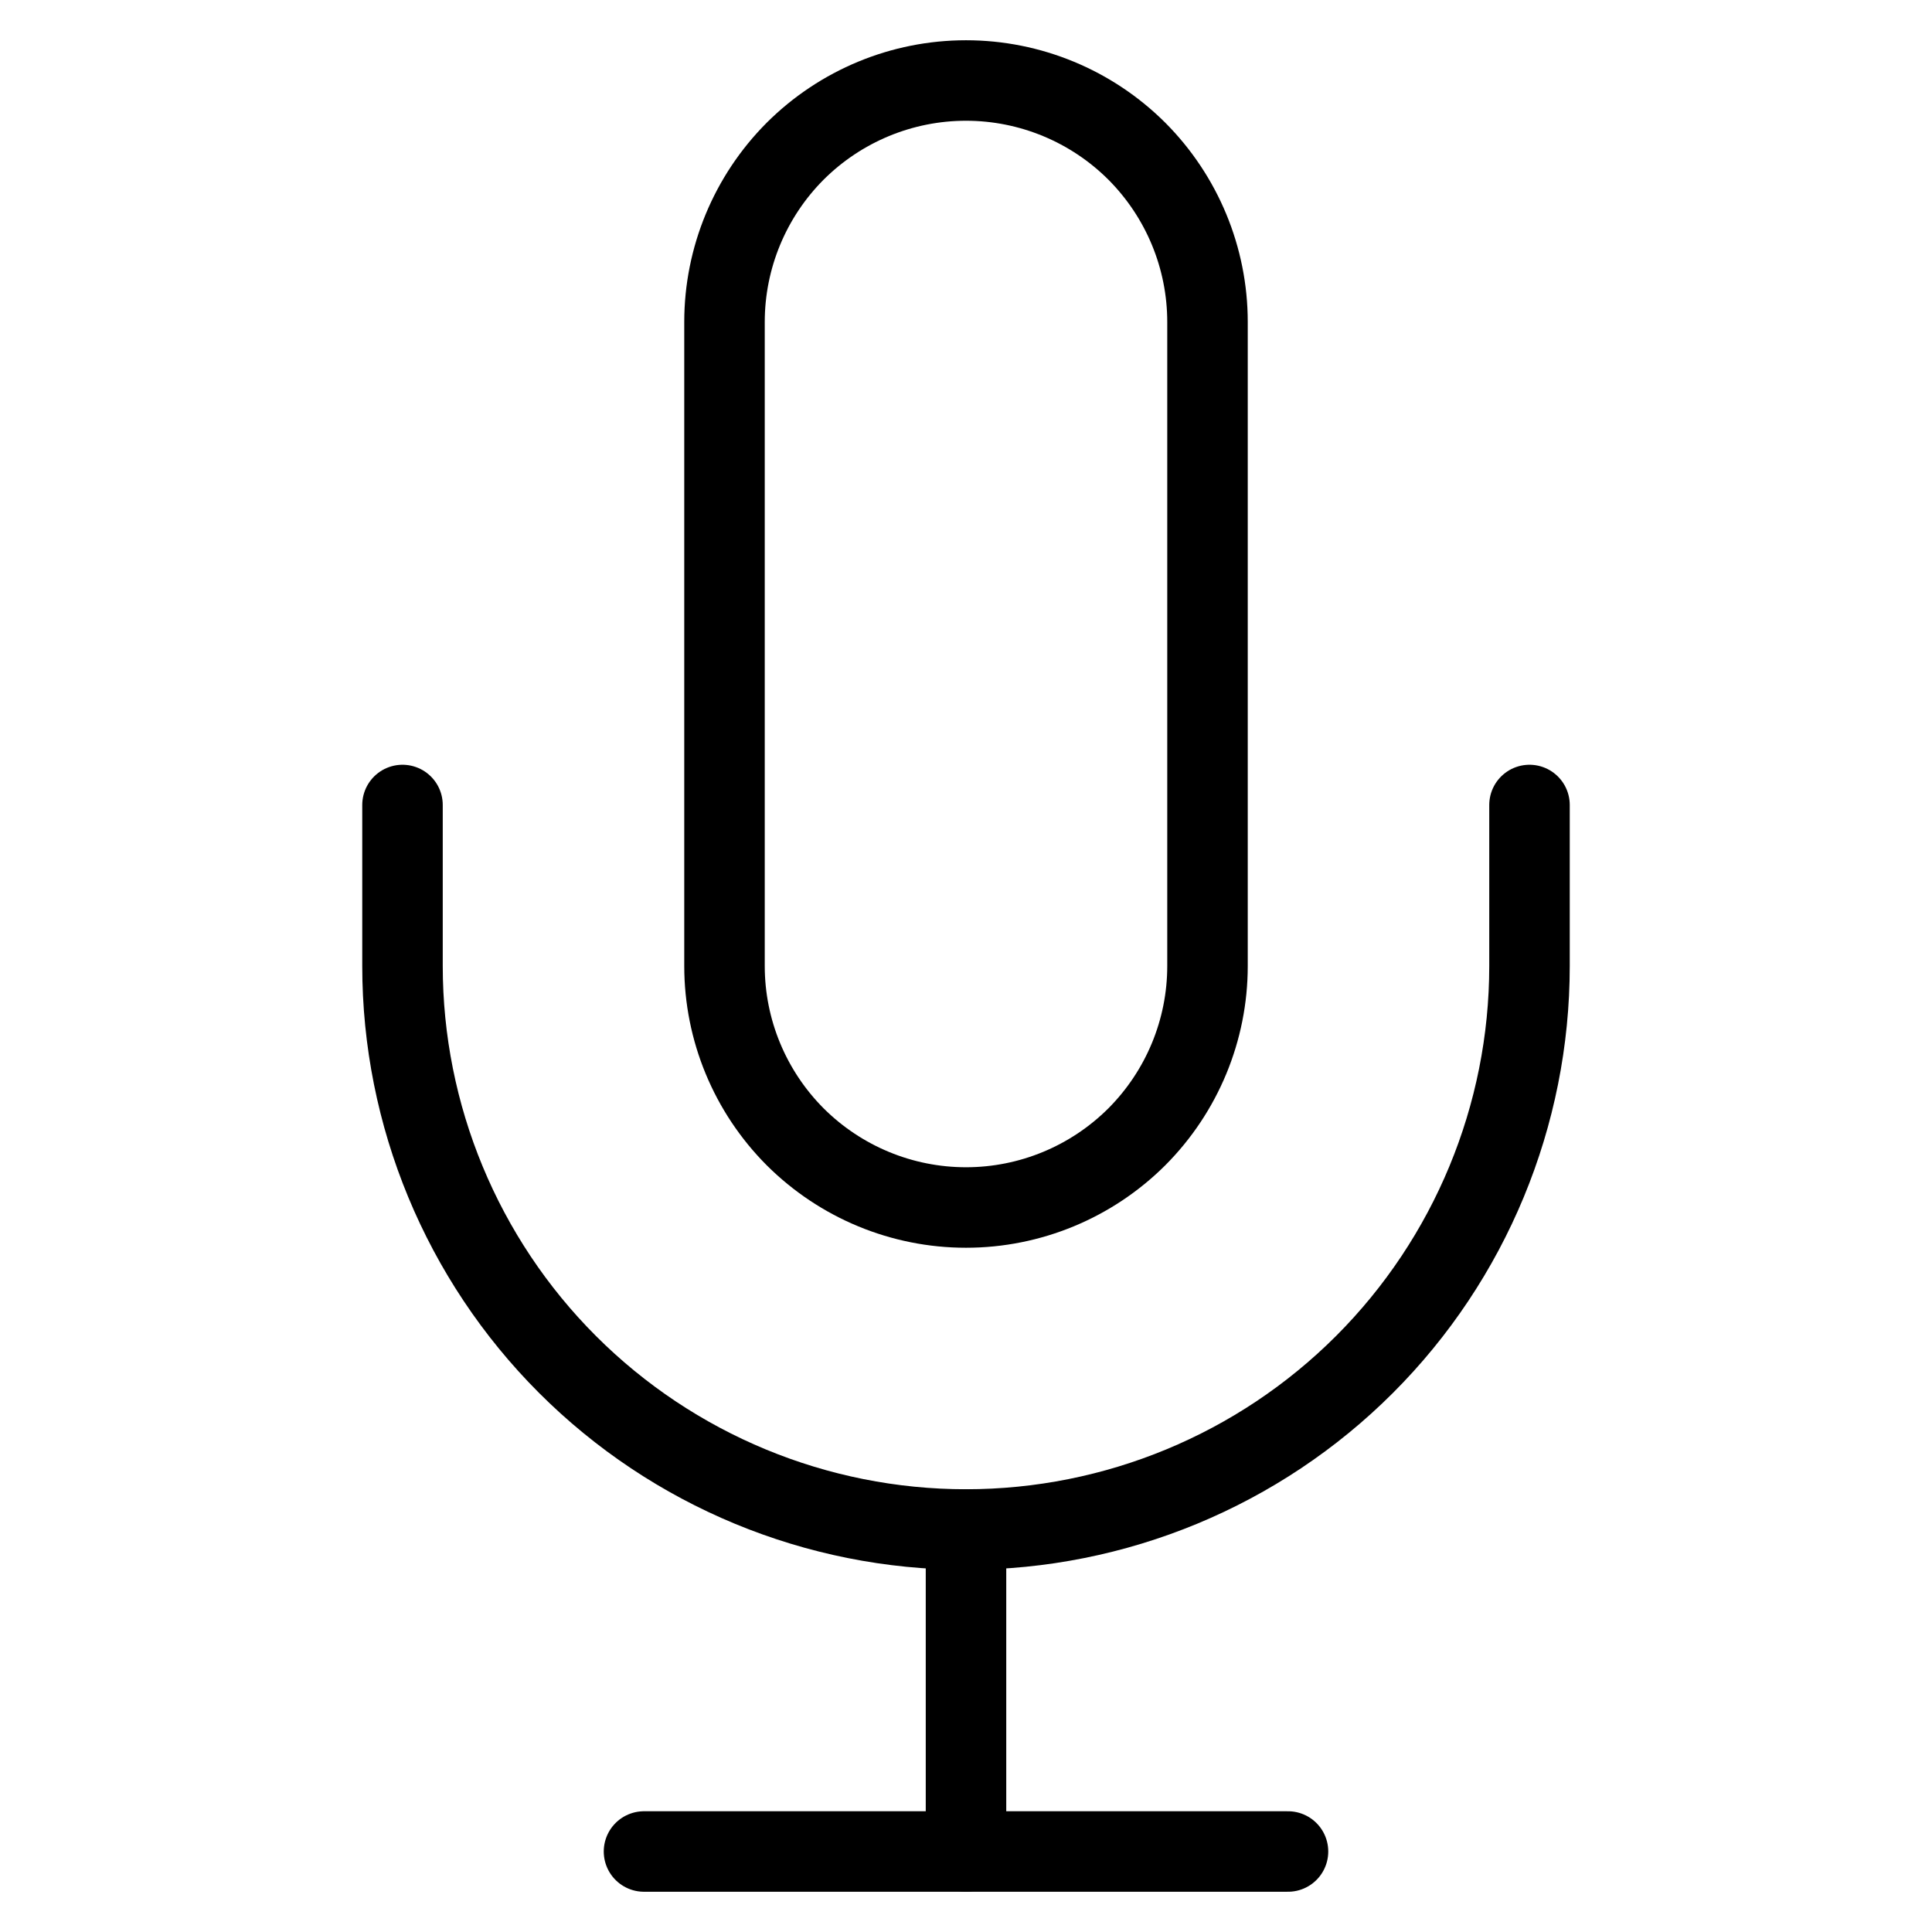 <svg width="12" height="12" viewBox="0 0 12 12" fill="none" xmlns="http://www.w3.org/2000/svg">
<path d="M6 0.5C5.602 0.5 5.221 0.658 4.939 0.939C4.658 1.221 4.5 1.602 4.5 2V6C4.5 6.398 4.658 6.779 4.939 7.061C5.221 7.342 5.602 7.5 6 7.5C6.398 7.5 6.779 7.342 7.061 7.061C7.342 6.779 7.5 6.398 7.5 6V2C7.5 1.602 7.342 1.221 7.061 0.939C6.779 0.658 6.398 0.5 6 0.5V0.5Z" stroke="black" stroke-width="0.5" stroke-linecap="round" stroke-linejoin="round"/>
<path d="M9.5 5V6C9.5 6.928 9.131 7.819 8.475 8.475C7.819 9.131 6.928 9.5 6 9.5C5.072 9.5 4.181 9.131 3.525 8.475C2.869 7.819 2.5 6.928 2.5 6V5" stroke="black" stroke-width="0.5" stroke-linecap="round" stroke-linejoin="round"/>
<path d="M6 9.5V11.5" stroke="black" stroke-width="0.5" stroke-linecap="round" stroke-linejoin="round"/>
<path d="M4 11.5H8" stroke="black" stroke-width="0.5" stroke-linecap="round" stroke-linejoin="round"/>
</svg>
